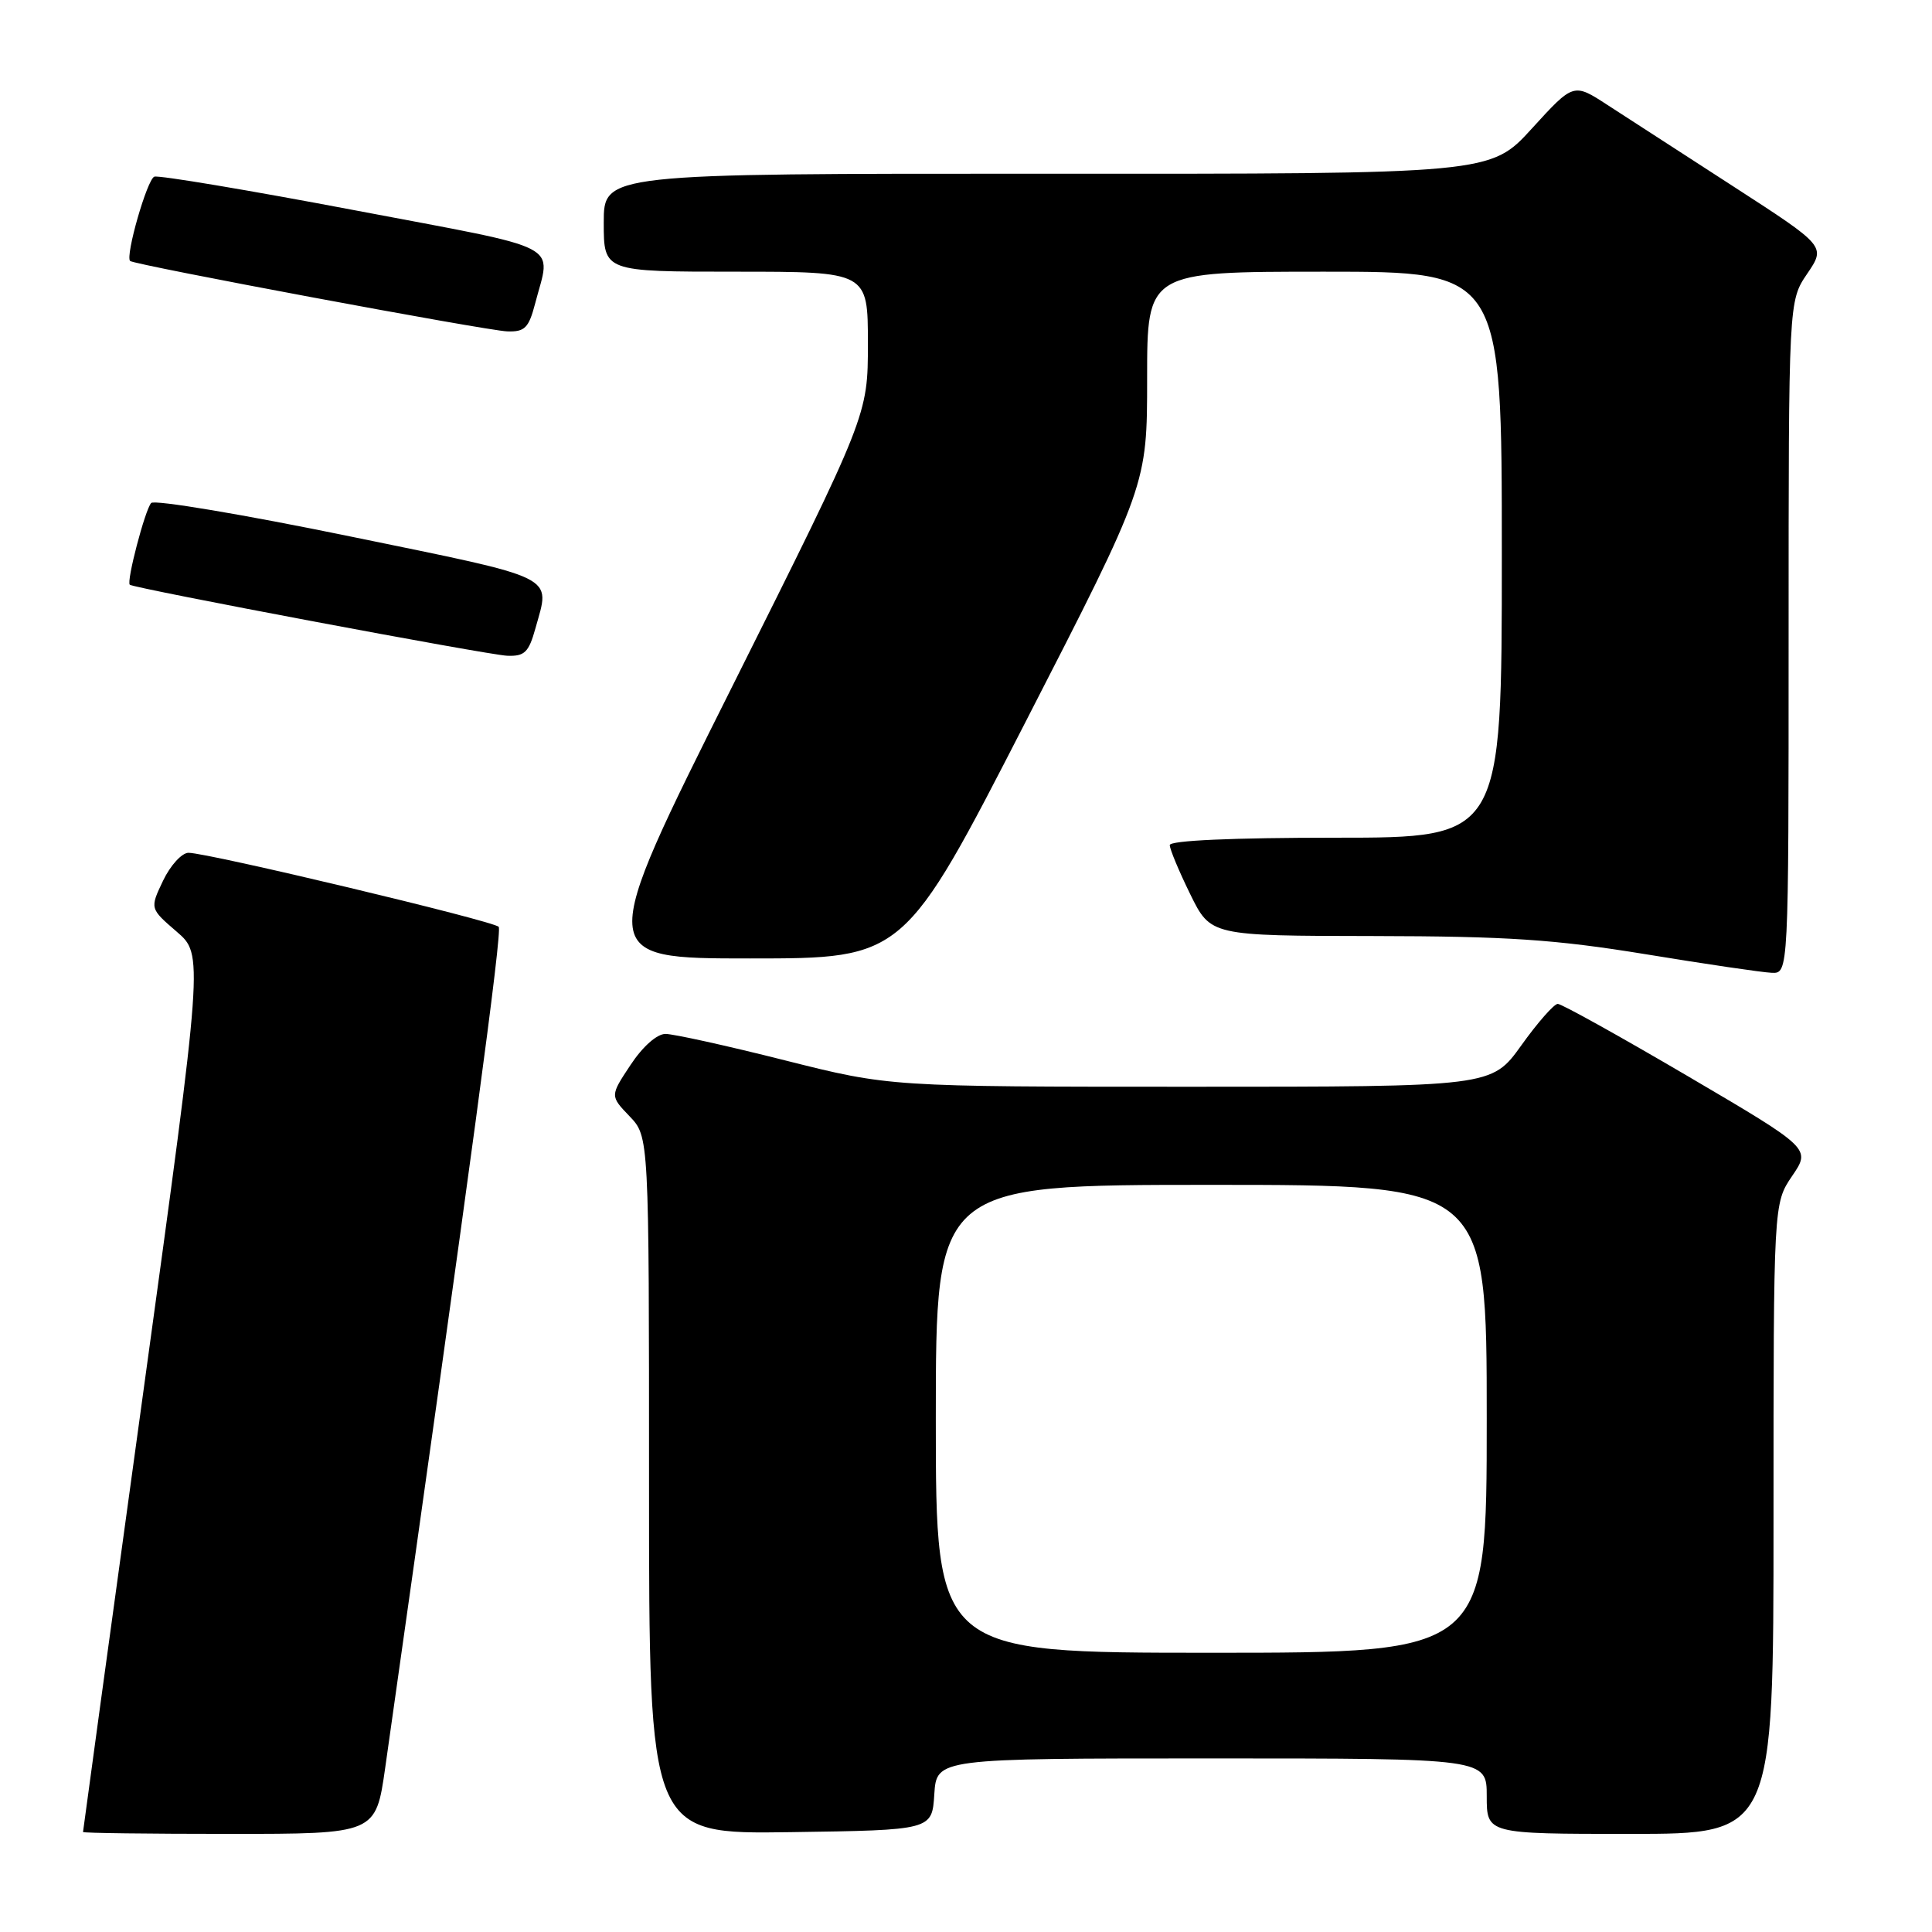 <?xml version="1.0" encoding="UTF-8" standalone="no"?>
<!DOCTYPE svg PUBLIC "-//W3C//DTD SVG 1.1//EN" "http://www.w3.org/Graphics/SVG/1.1/DTD/svg11.dtd" >
<svg xmlns="http://www.w3.org/2000/svg" xmlns:xlink="http://www.w3.org/1999/xlink" version="1.1" viewBox="0 0 256 256">
 <g >
 <path fill="currentColor"
d=" M 51.04 234.25 C 62.45 153.84 66.57 123.38 66.08 122.81 C 65.44 122.04 27.55 113.00 24.98 113.00 C 24.10 113.00 22.58 114.66 21.61 116.69 C 19.85 120.38 19.85 120.38 23.40 123.44 C 26.96 126.50 26.96 126.50 18.98 184.50 C 14.59 216.40 11.00 242.61 11.00 242.75 C 11.00 242.89 19.73 243.00 30.40 243.00 C 49.79 243.00 49.79 243.00 51.04 234.25 Z  M 123.80 237.75 C 124.11 233.00 124.11 233.00 160.55 233.00 C 197.00 233.00 197.00 233.00 197.00 238.00 C 197.00 243.00 197.00 243.00 216.00 243.00 C 235.00 243.00 235.00 243.00 235.00 201.23 C 235.00 159.46 235.00 159.46 237.47 155.82 C 239.95 152.18 239.95 152.18 223.63 142.59 C 214.65 137.32 206.90 133.01 206.41 133.02 C 205.91 133.03 203.73 135.51 201.58 138.52 C 197.65 144.00 197.65 144.00 157.77 144.00 C 117.90 144.00 117.90 144.00 104.00 140.50 C 96.36 138.57 89.24 137.00 88.18 137.00 C 87.05 137.00 85.16 138.67 83.55 141.11 C 80.83 145.21 80.83 145.21 83.42 147.91 C 86.00 150.61 86.00 150.61 86.00 196.83 C 86.00 243.04 86.00 243.04 104.75 242.77 C 123.50 242.50 123.50 242.50 123.80 237.75 Z  M 237.00 84.45 C 237.00 39.89 237.00 39.89 239.47 36.26 C 241.93 32.63 241.93 32.63 229.72 24.73 C 223.00 20.39 215.47 15.52 213.00 13.91 C 208.50 10.98 208.50 10.98 203.00 17.01 C 197.50 23.05 197.50 23.05 138.75 23.02 C 80.00 23.00 80.00 23.00 80.00 29.50 C 80.00 36.00 80.00 36.00 97.50 36.00 C 115.00 36.00 115.00 36.00 115.00 45.51 C 115.00 55.01 115.00 55.01 97.00 91.01 C 78.99 127.00 78.99 127.00 99.40 127.00 C 119.80 127.00 119.80 127.00 135.90 95.64 C 152.00 64.27 152.00 64.27 152.00 50.14 C 152.00 36.00 152.00 36.00 175.50 36.00 C 199.00 36.00 199.00 36.00 199.00 73.50 C 199.00 111.00 199.00 111.00 177.00 111.00 C 163.33 111.00 155.00 111.37 155.00 111.98 C 155.00 112.52 156.22 115.44 157.71 118.48 C 160.42 124.00 160.42 124.00 181.96 124.03 C 199.76 124.06 206.02 124.48 218.00 126.43 C 225.97 127.74 233.51 128.85 234.75 128.90 C 237.00 129.00 237.00 129.00 237.00 84.45 Z  M 70.95 83.25 C 72.92 76.14 74.29 76.81 46.40 71.08 C 32.31 68.18 20.45 66.19 20.03 66.65 C 19.21 67.57 16.72 77.09 17.20 77.48 C 17.82 77.97 64.62 86.78 67.20 86.89 C 69.51 86.98 70.06 86.45 70.95 83.25 Z  M 70.90 40.25 C 73.02 32.06 75.24 33.22 47.00 27.86 C 32.98 25.20 21.03 23.20 20.45 23.41 C 19.50 23.75 16.58 33.91 17.24 34.58 C 17.76 35.09 64.49 43.82 67.21 43.91 C 69.53 43.99 70.06 43.46 70.90 40.25 Z  M 124.00 188.00 C 124.00 157.00 124.00 157.00 160.50 157.00 C 197.00 157.00 197.00 157.00 197.00 188.00 C 197.00 219.00 197.00 219.00 160.50 219.00 C 124.00 219.00 124.00 219.00 124.00 188.00 Z "/>
</g>
</svg>